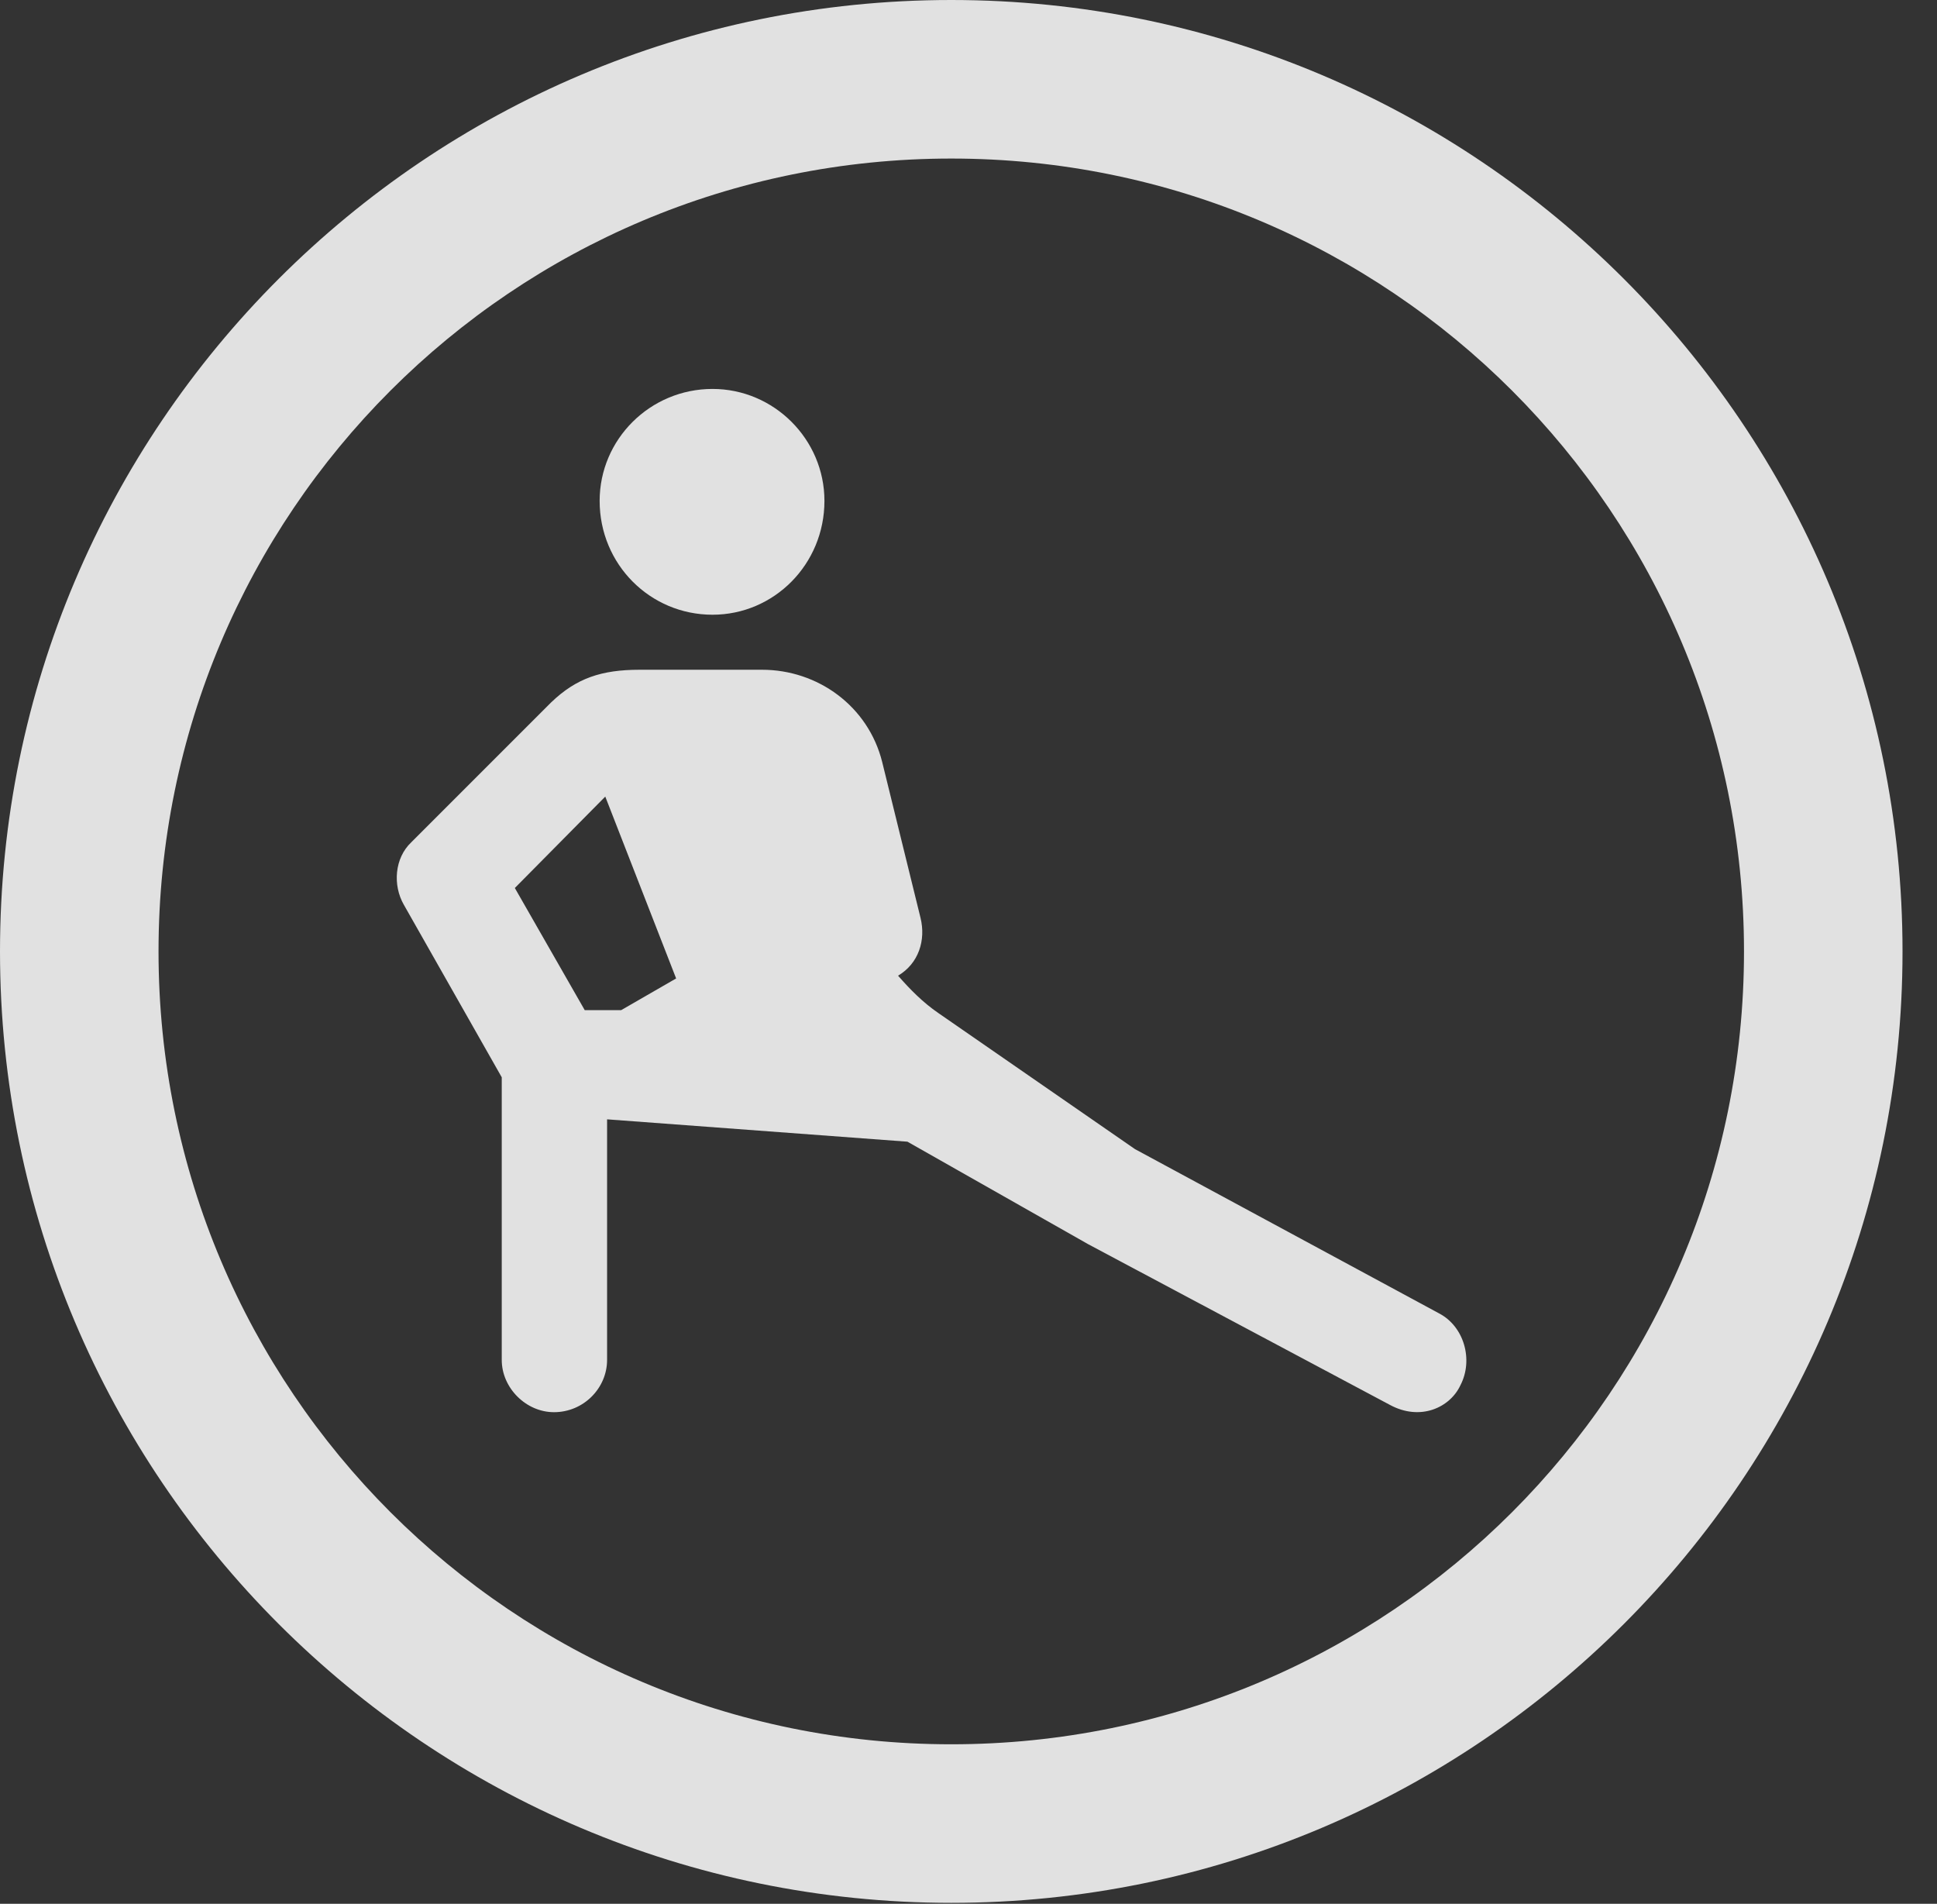 <?xml version="1.0" encoding="UTF-8"?>
<!--Generator: Apple Native CoreSVG 341-->
<!DOCTYPE svg
PUBLIC "-//W3C//DTD SVG 1.1//EN"
       "http://www.w3.org/Graphics/SVG/1.1/DTD/svg11.dtd">
<svg version="1.1" xmlns="http://www.w3.org/2000/svg" xmlns:xlink="http://www.w3.org/1999/xlink" viewBox="0 0 20.283 19.932">
 <rect x="0" y="0" width="20.283" height="19.932" fill="#333333" stroke="none"/>
 <g>
  <rect height="19.932" opacity="0" width="20.283" x="0" y="0"/>
  <path d="M9.961 19.922C15.459 19.922 19.922 15.459 19.922 9.961C19.922 4.463 15.459 0 9.961 0C4.463 0 0 4.463 0 9.961C0 15.459 4.463 19.922 9.961 19.922ZM9.961 18.262C5.371 18.262 1.66 14.551 1.66 9.961C1.66 5.371 5.371 1.66 9.961 1.66C14.551 1.66 18.262 5.371 18.262 9.961C18.262 14.551 14.551 18.262 9.961 18.262Z" fill="white" fill-opacity="0.85"/>
  <path d="M7.461 6.436C8.105 6.436 8.633 5.908 8.633 5.244C8.633 4.6 8.105 4.072 7.461 4.072C6.807 4.072 6.279 4.6 6.279 5.244C6.279 5.908 6.807 6.436 7.461 6.436ZM15.068 13.75L11.885 12.031L9.824 10.605C9.668 10.498 9.531 10.361 9.404 10.215C9.619 10.088 9.697 9.844 9.639 9.609L9.238 7.979C9.092 7.393 8.564 7.012 7.979 7.012L6.699 7.012C6.299 7.012 6.035 7.1 5.771 7.354L4.307 8.818C4.131 8.984 4.111 9.268 4.229 9.473L5.254 11.279L5.254 14.238C5.254 14.531 5.508 14.785 5.801 14.785C6.113 14.785 6.357 14.531 6.357 14.238L6.357 11.719L9.502 11.953L11.396 13.027L14.551 14.707C14.873 14.883 15.185 14.736 15.293 14.502C15.43 14.238 15.332 13.887 15.068 13.75ZM5.391 9.297L6.338 8.34L7.08 10.244L6.504 10.576L6.123 10.576Z" fill="white" fill-opacity="0.85"/>
 </g>
</svg>
